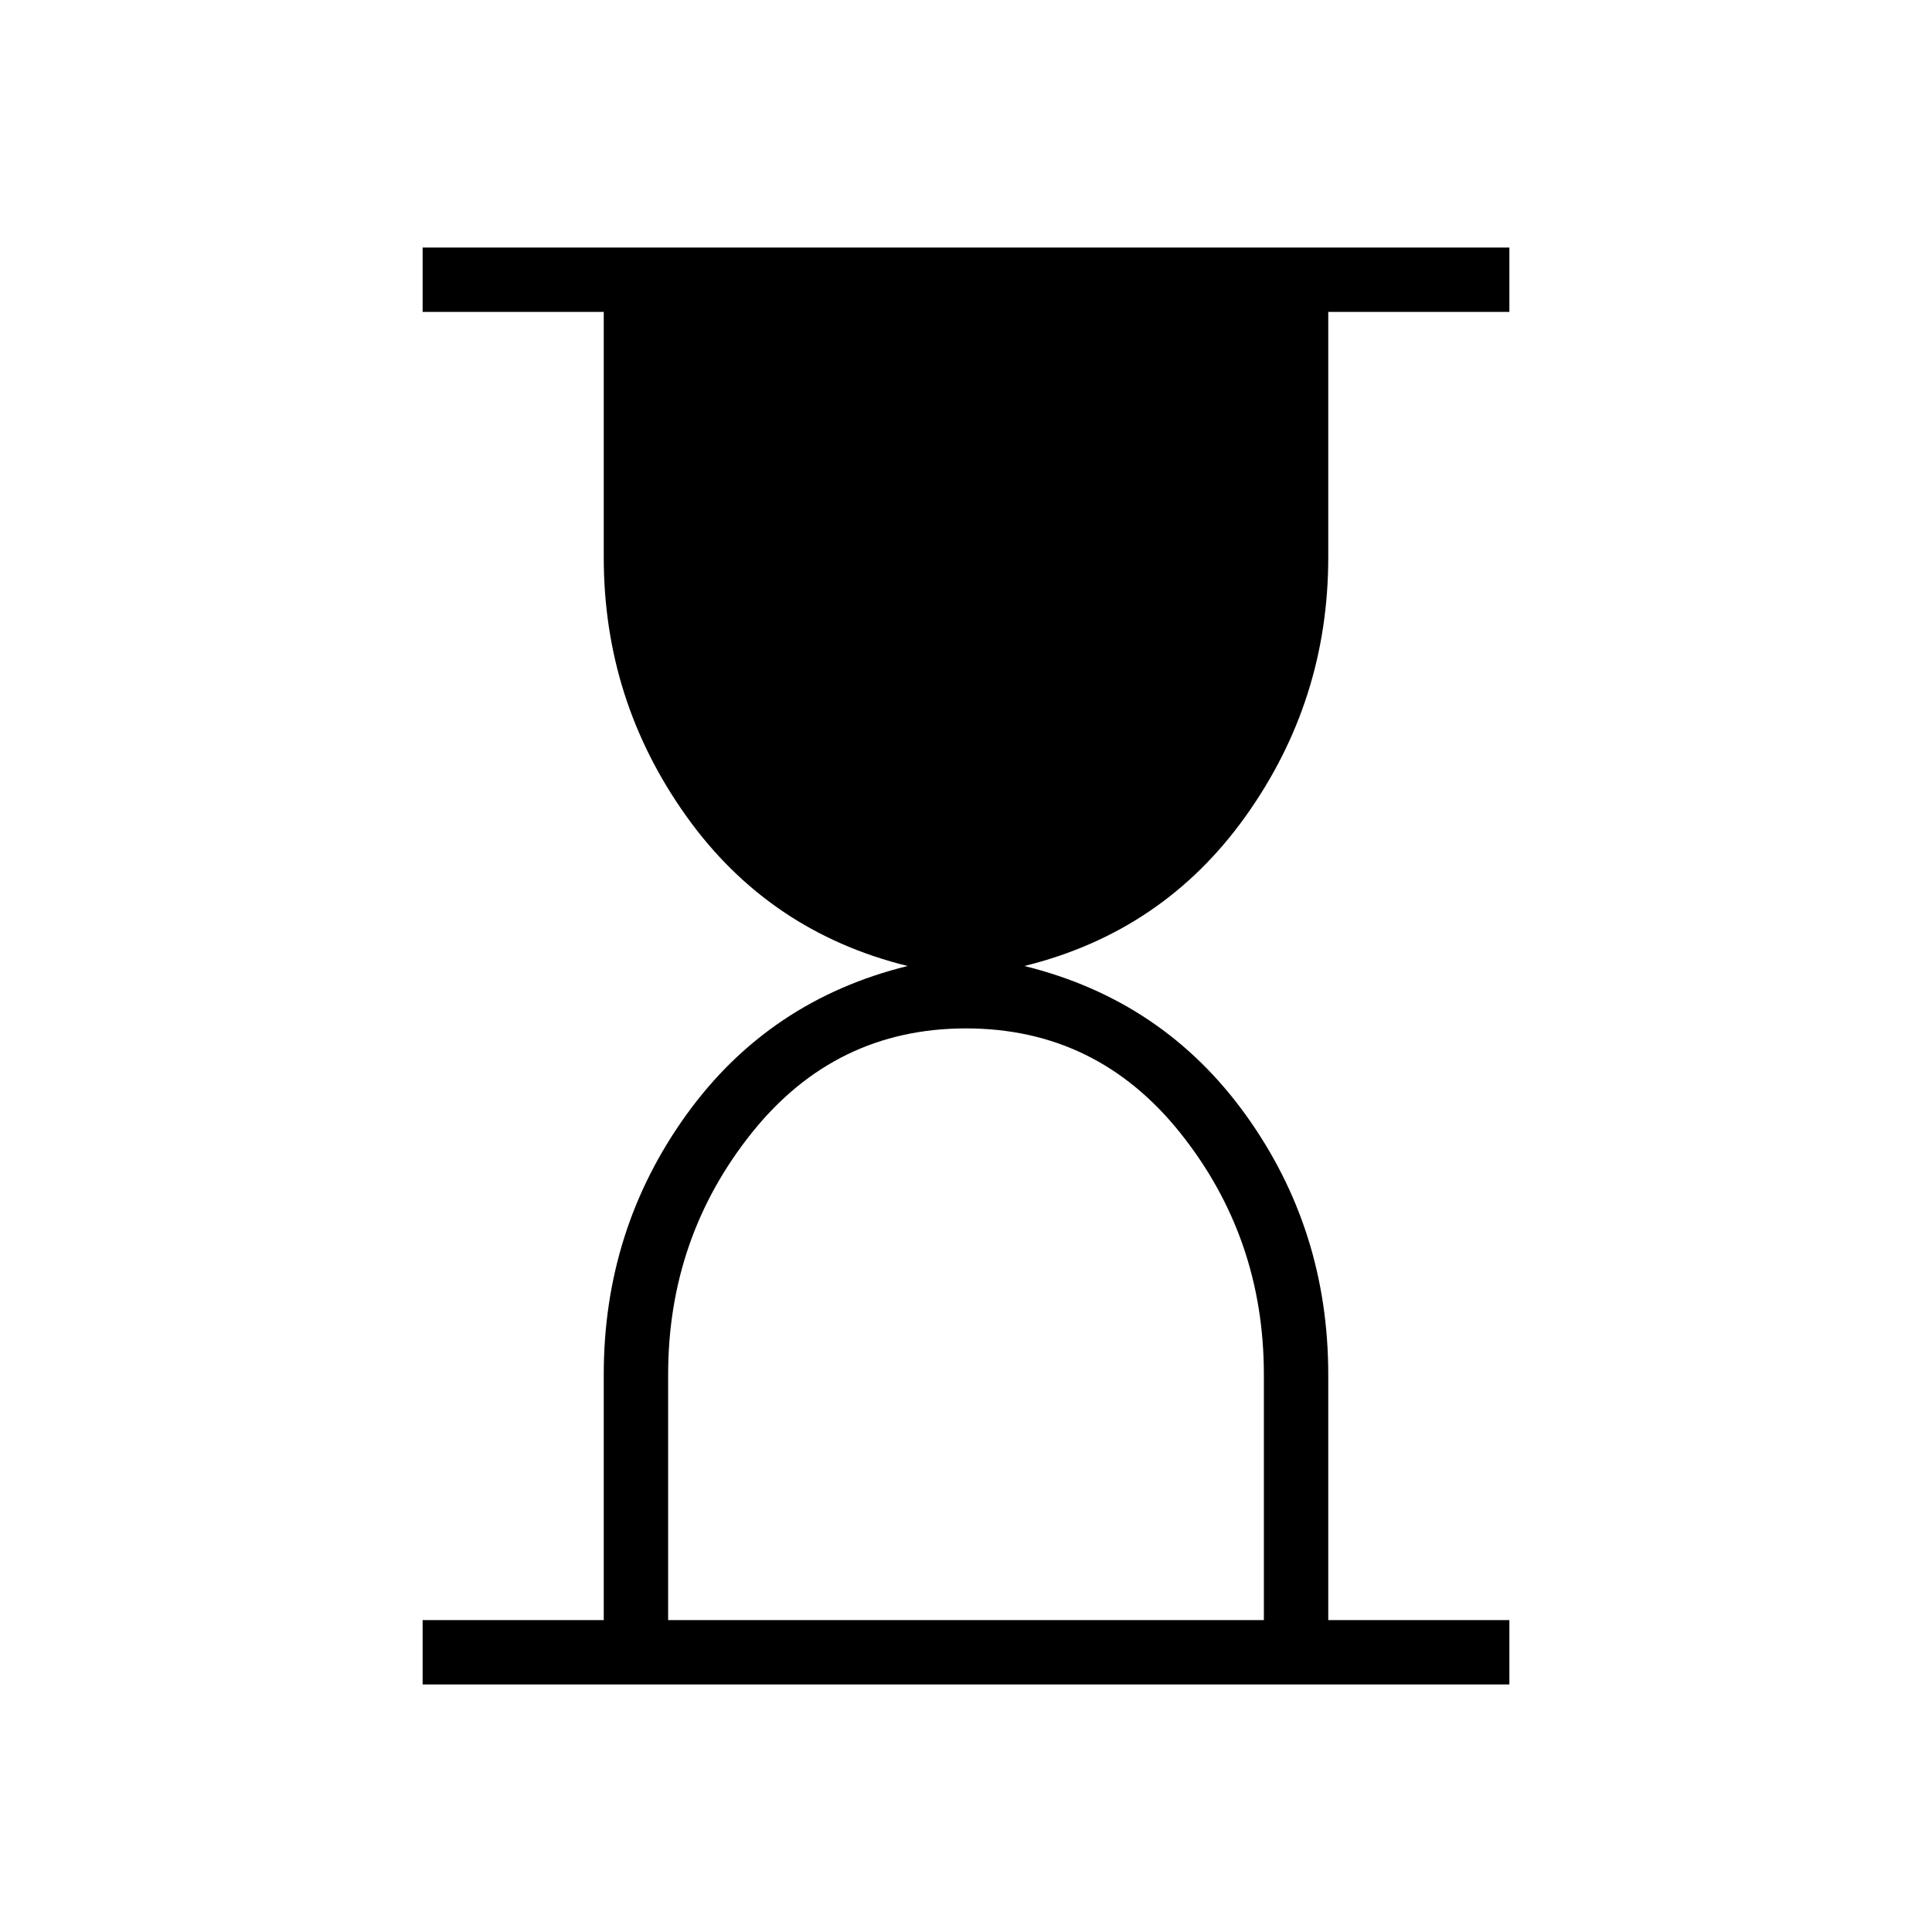 <svg xmlns="http://www.w3.org/2000/svg" height="40" width="40"><path d="M13.833 33.542H26.167V28.458Q26.167 25.625 24.438 23.458Q22.708 21.292 20 21.292Q17.292 21.292 15.562 23.458Q13.833 25.625 13.833 28.458ZM8.75 34.875V33.542H12.5V28.458Q12.5 25.458 14.208 23.083Q15.917 20.708 18.792 20Q15.917 19.292 14.208 16.896Q12.5 14.5 12.5 11.542V6.458H8.75V5.125H31.25V6.458H27.5V11.542Q27.5 14.5 25.792 16.896Q24.083 19.292 21.208 20Q24.083 20.708 25.792 23.083Q27.5 25.458 27.5 28.458V33.542H31.25V34.875Z"/></svg>